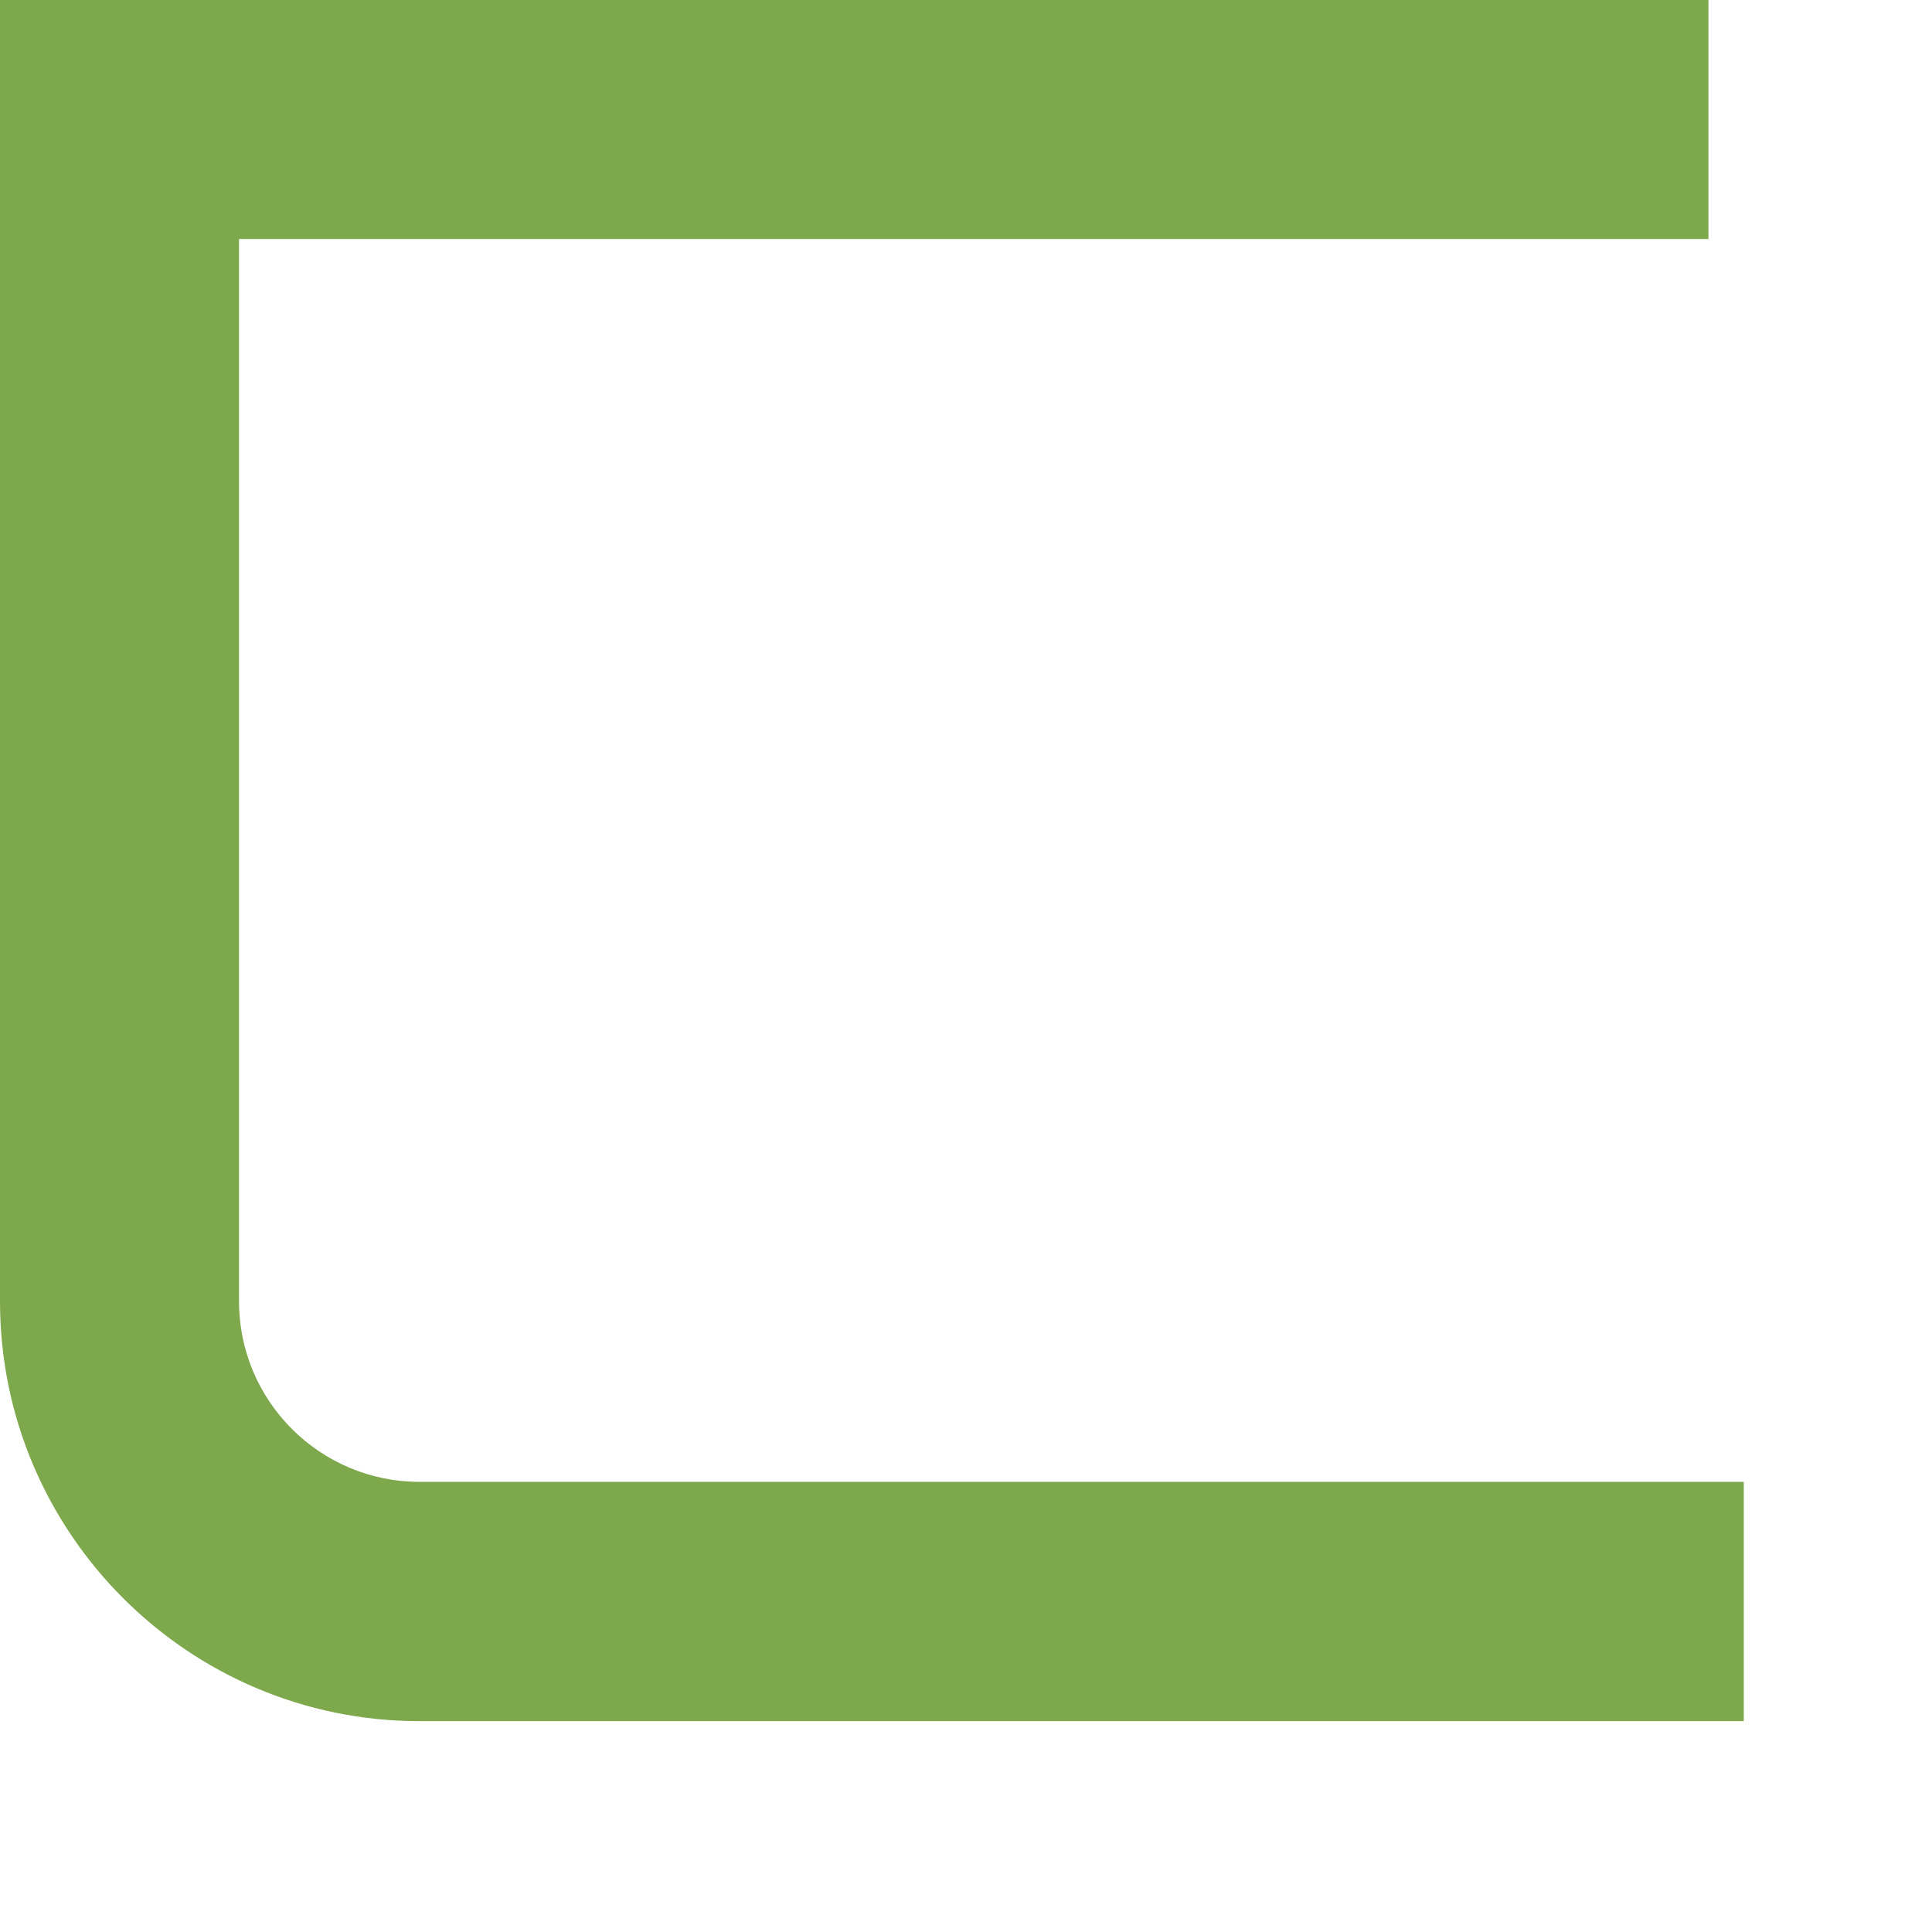 <svg preserveAspectRatio="none" width="100%" height="100%" overflow="visible" style="display: block;" viewBox="0 0 7 7" fill="none" xmlns="http://www.w3.org/2000/svg">
<path id="Fill 5" fill-rule="evenodd" clip-rule="evenodd" d="M1.52 5.369C1.159 5.369 0.866 5.076 0.866 4.715V0.866H6.19V0H0V4.715C0 5.554 0.682 6.236 1.52 6.236H6.318V5.369H1.52Z" fill="#7DA84C"/>
</svg>
